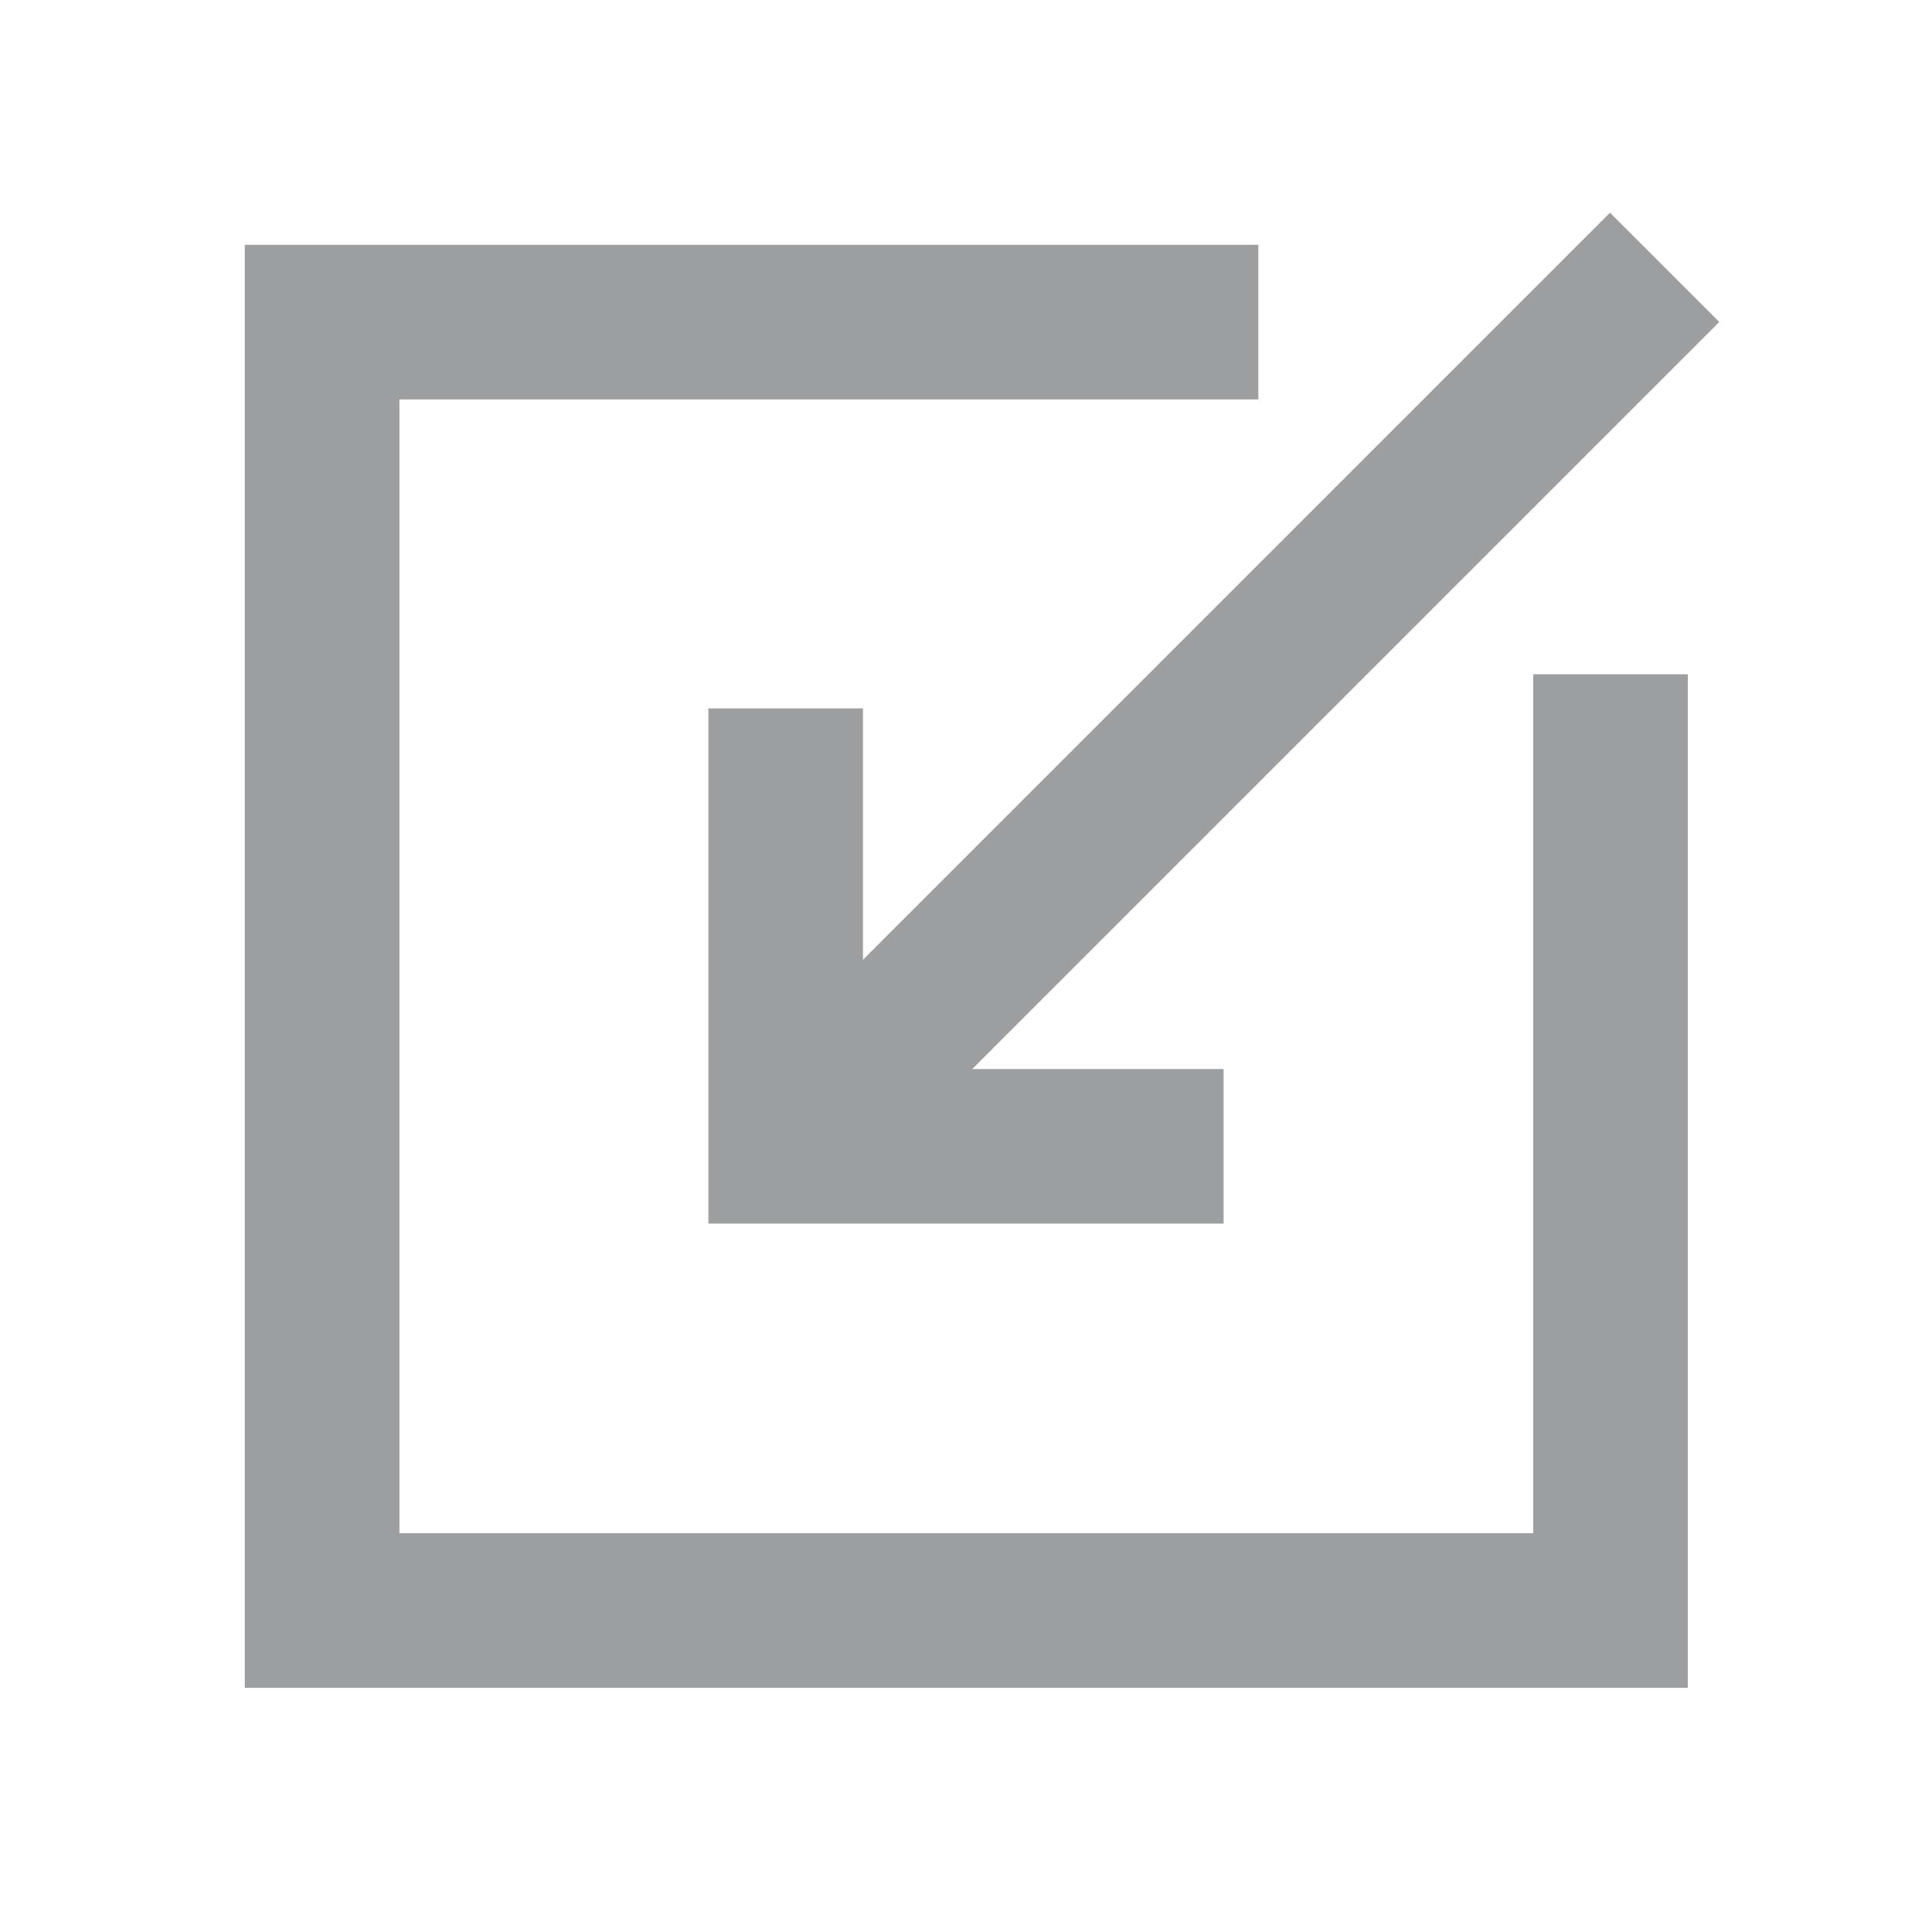 <?xml version="1.0" encoding="UTF-8" standalone="no"?>
<!DOCTYPE svg PUBLIC "-//W3C//DTD SVG 1.1//EN" "http://www.w3.org/Graphics/SVG/1.1/DTD/svg11.dtd">
<svg width="100%" height="100%" viewBox="0 0 48 48" version="1.1" xmlns="http://www.w3.org/2000/svg" xmlns:xlink="http://www.w3.org/1999/xlink" xml:space="preserve" xmlns:serif="http://www.serif.com/" style="fill-rule:evenodd;clip-rule:evenodd;stroke-linecap:square;stroke-miterlimit:1.5;">
    <g transform="matrix(1.067,0,0,1.067,-2.667,-2.667)">
        <path d="M30,10L10,10L10,40L40,40L40,20" style="fill:none;stroke:#9c9ea0;stroke-width:3.6px;"/>
    </g>
    <g transform="matrix(1.28,-1.42109e-16,-1.42109e-16,1.28,-13.76,-2.24)">
        <path d="M42,8L27,23" style="fill:none;stroke:#9c9ea0;stroke-width:3px;"/>
    </g>
    <g transform="matrix(1.28,0,0,1.28,-12.48,-3.52)">
        <path d="M25,18L25,25L32,25" style="fill:none;stroke:#9c9ea0;stroke-width:3px;"/>
    </g>
</svg>
